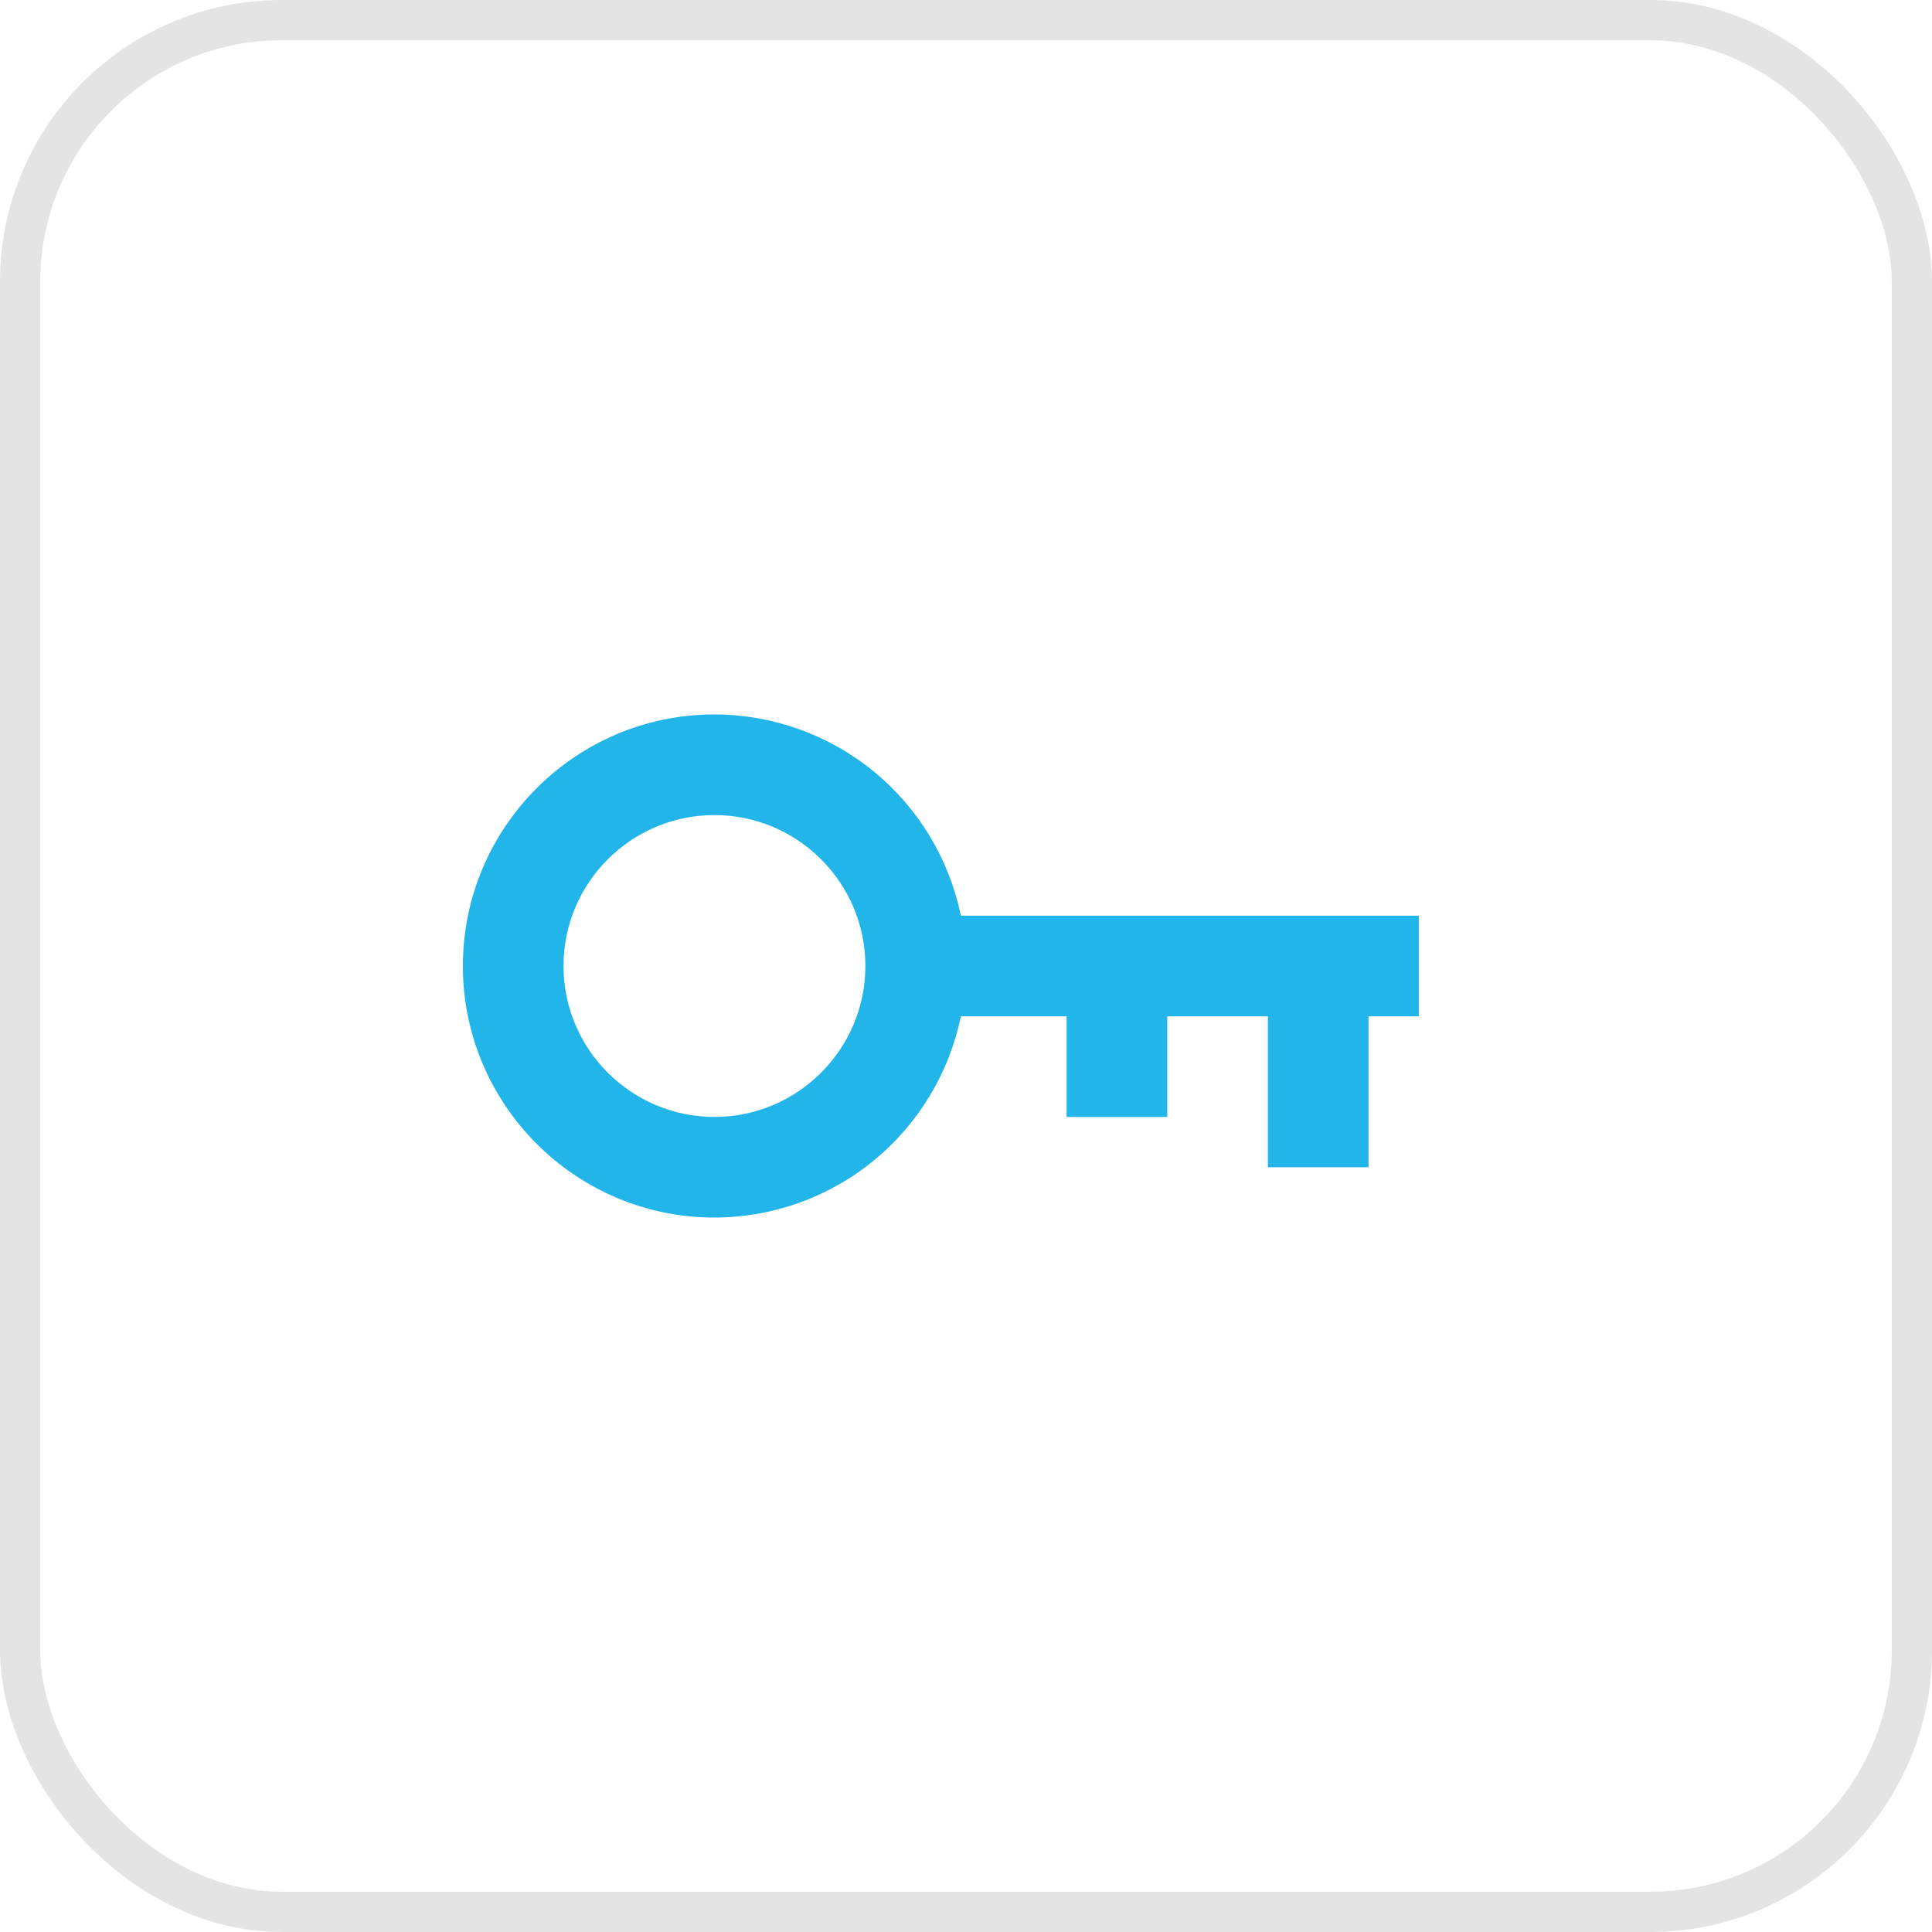 <svg width="48" height="48" viewBox="0 0 48 48" fill="none" xmlns="http://www.w3.org/2000/svg">
<rect x="0.5" y="0.5" width="47" height="47" rx="6.5" stroke="#E4E4E4"/>
<path d="M17.75 30.25C19.19 30.248 20.585 29.75 21.701 28.839C22.816 27.928 23.583 26.66 23.872 25.25H26.5V27.75H29V25.25H31.5V29H34V25.25H35.25V22.75H23.872C23.583 21.34 22.816 20.072 21.701 19.161C20.585 18.25 19.19 17.752 17.75 17.75C14.304 17.75 11.5 20.554 11.5 24C11.5 27.446 14.304 30.25 17.75 30.25ZM17.75 20.25C19.817 20.25 21.5 21.933 21.5 24C21.5 26.067 19.817 27.75 17.75 27.75C15.682 27.75 14 26.067 14 24C14 21.933 15.682 20.25 17.75 20.25Z" fill="#22B5E9"/>
</svg>

